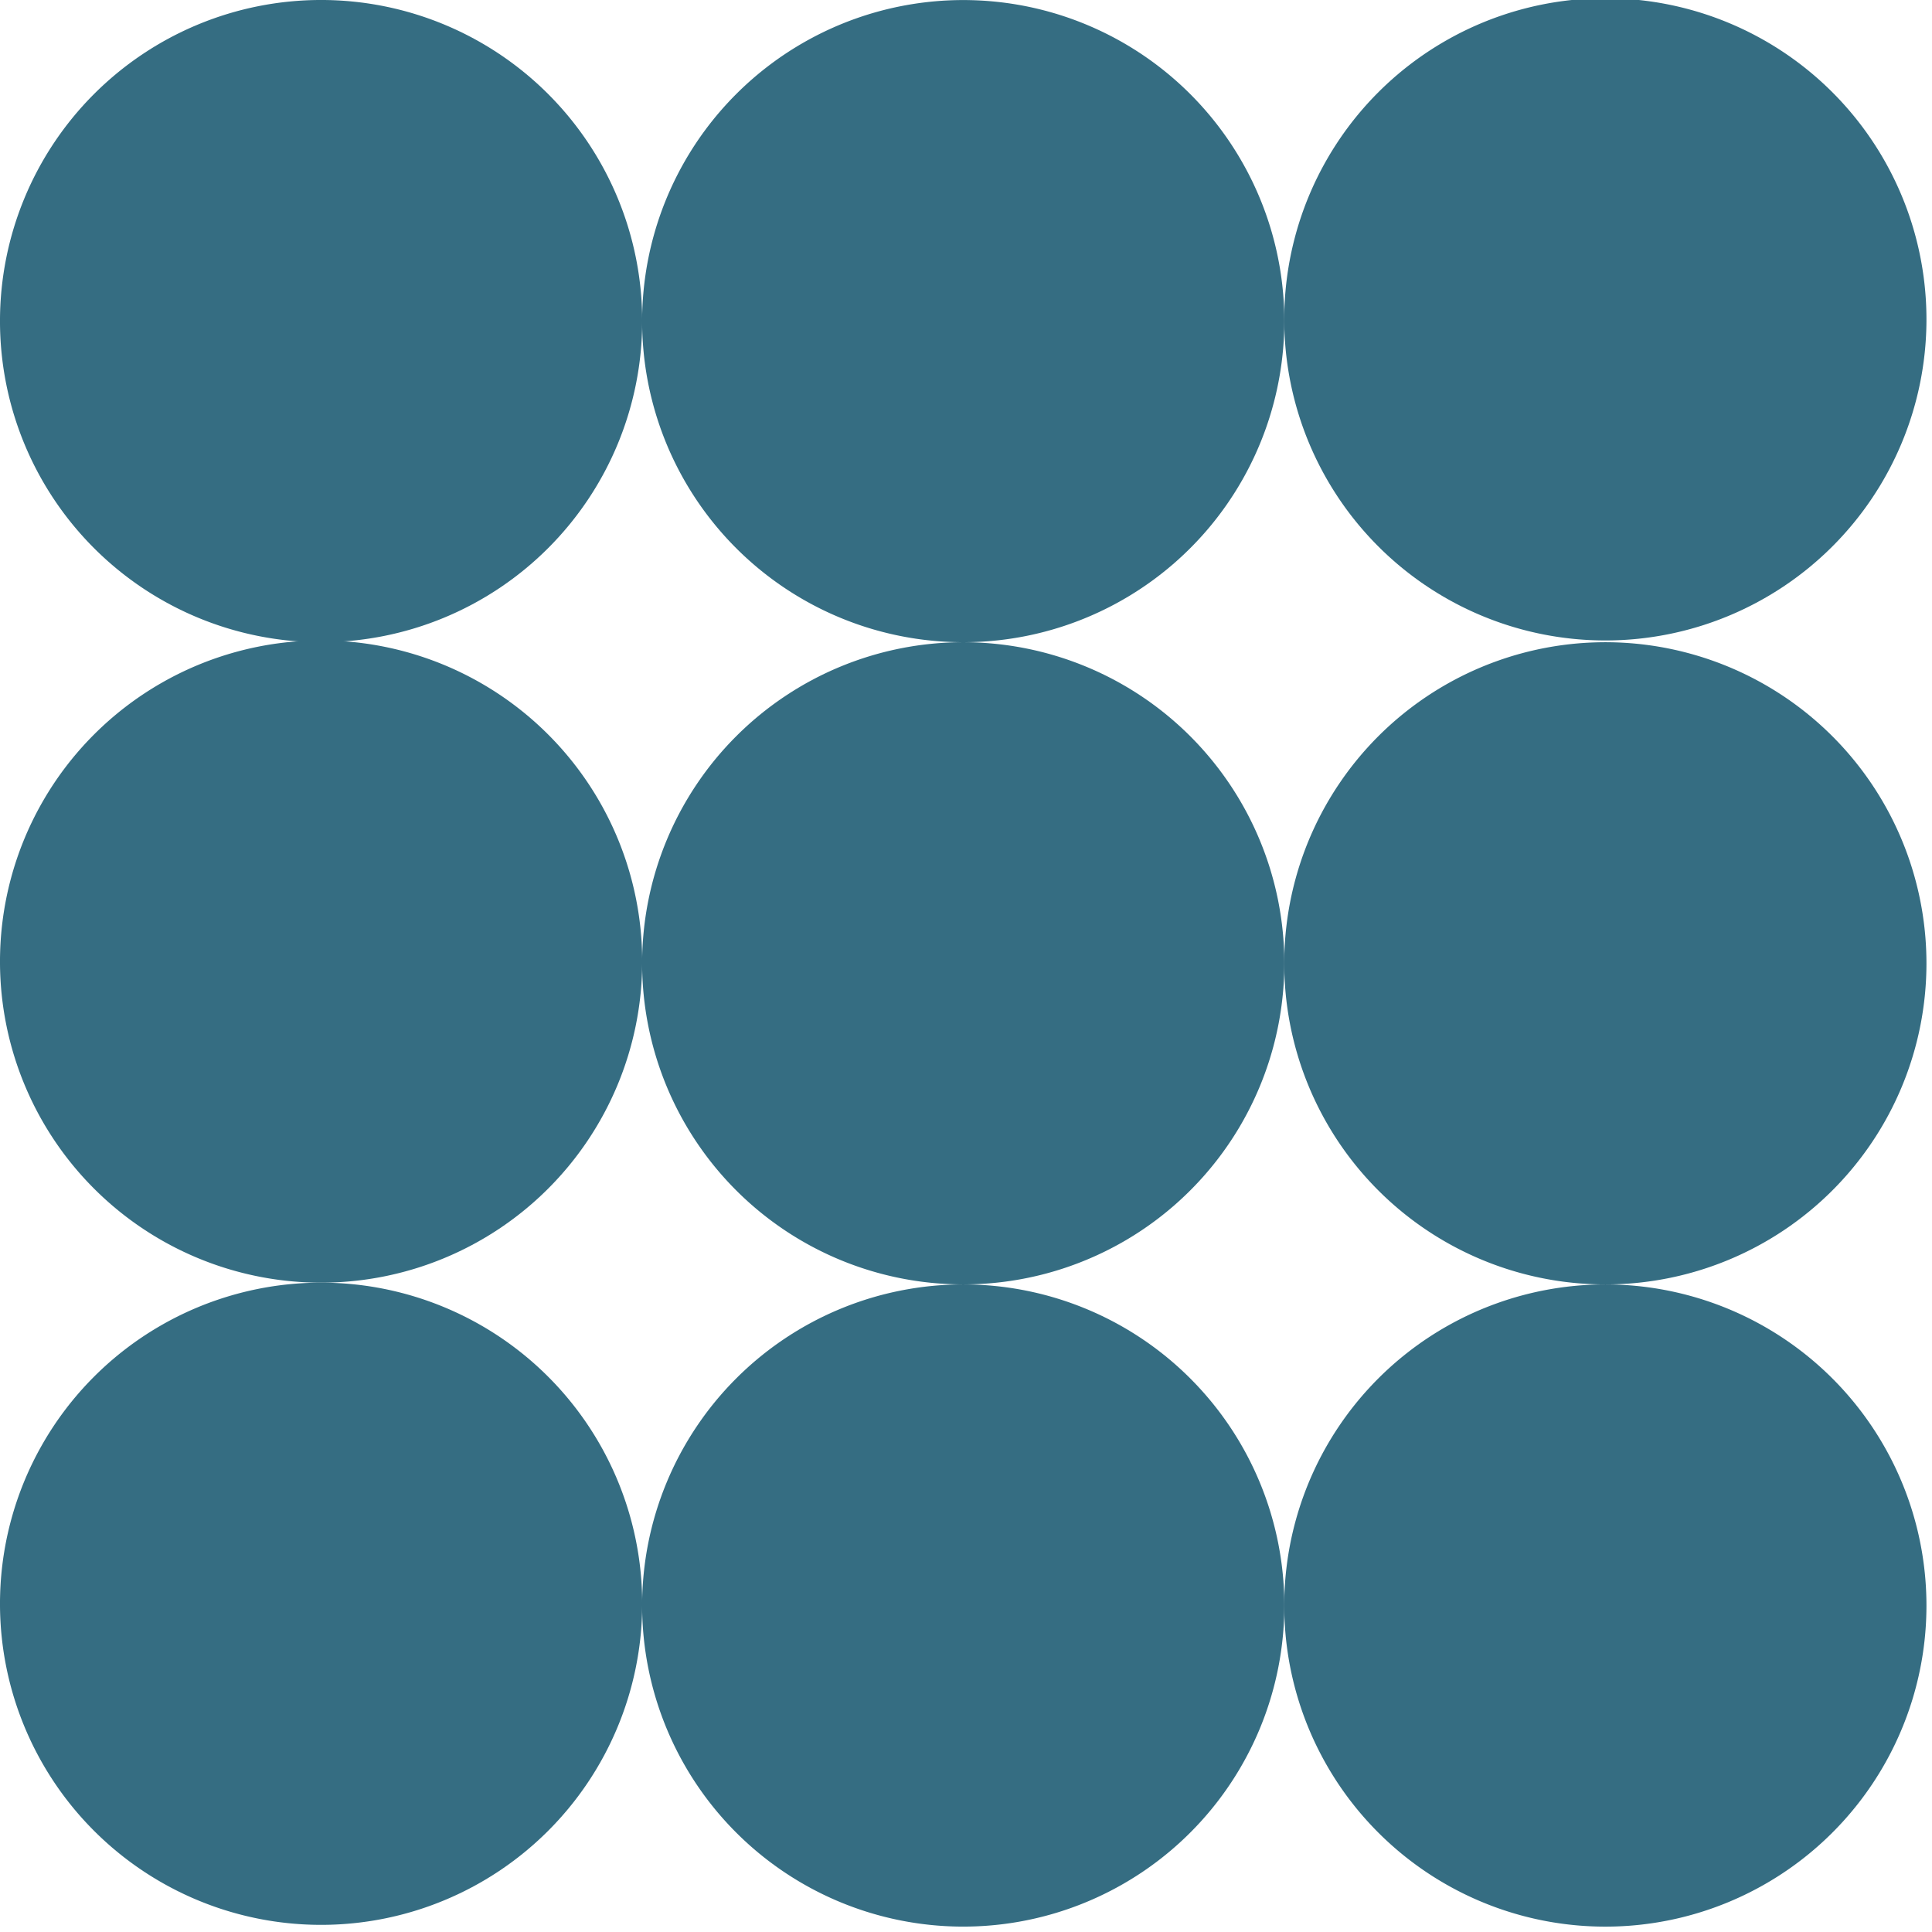 <svg width="202" height="202" fill="none" xmlns="http://www.w3.org/2000/svg"><path d="M67.145 167.864A33.573 33.573 0 1 0 0 167.863a33.573 33.573 0 0 0 67.145.001Z" fill="#356D82"/><path d="M134.282 167.864a33.572 33.572 0 1 0-33.572 33.572 33.576 33.576 0 0 0 31.019-20.723 33.564 33.564 0 0 0 2.553-12.849Z" fill="#356D82"/><path d="M201.42 167.864a33.573 33.573 0 1 0-20.724 31.019 33.565 33.565 0 0 0 20.724-31.019ZM67.145 100.719a33.573 33.573 0 1 0-67.145 0 33.573 33.573 0 0 0 67.145 0Z" fill="#356D82"/><path d="M134.282 100.719a33.572 33.572 0 1 0-33.572 33.572 33.564 33.564 0 0 0 33.572-33.572Z" fill="#356D82"/><path d="M201.42 100.719a33.573 33.573 0 1 0-20.724 31.019 33.578 33.578 0 0 0 18.171-18.171 33.574 33.574 0 0 0 2.553-12.848ZM67.145 33.572a33.573 33.573 0 1 0-33.573 33.573 33.58 33.58 0 0 0 33.573-33.573Z" fill="#356D82"/><path d="M134.282 33.573a33.572 33.572 0 1 0-64.59 12.849 33.573 33.573 0 0 0 64.59-12.849Z" fill="#356D82"/><path d="M201.42 33.573a33.573 33.573 0 1 0-67.145 0 33.573 33.573 0 0 0 67.145 0Z" fill="#356D82"/></svg>